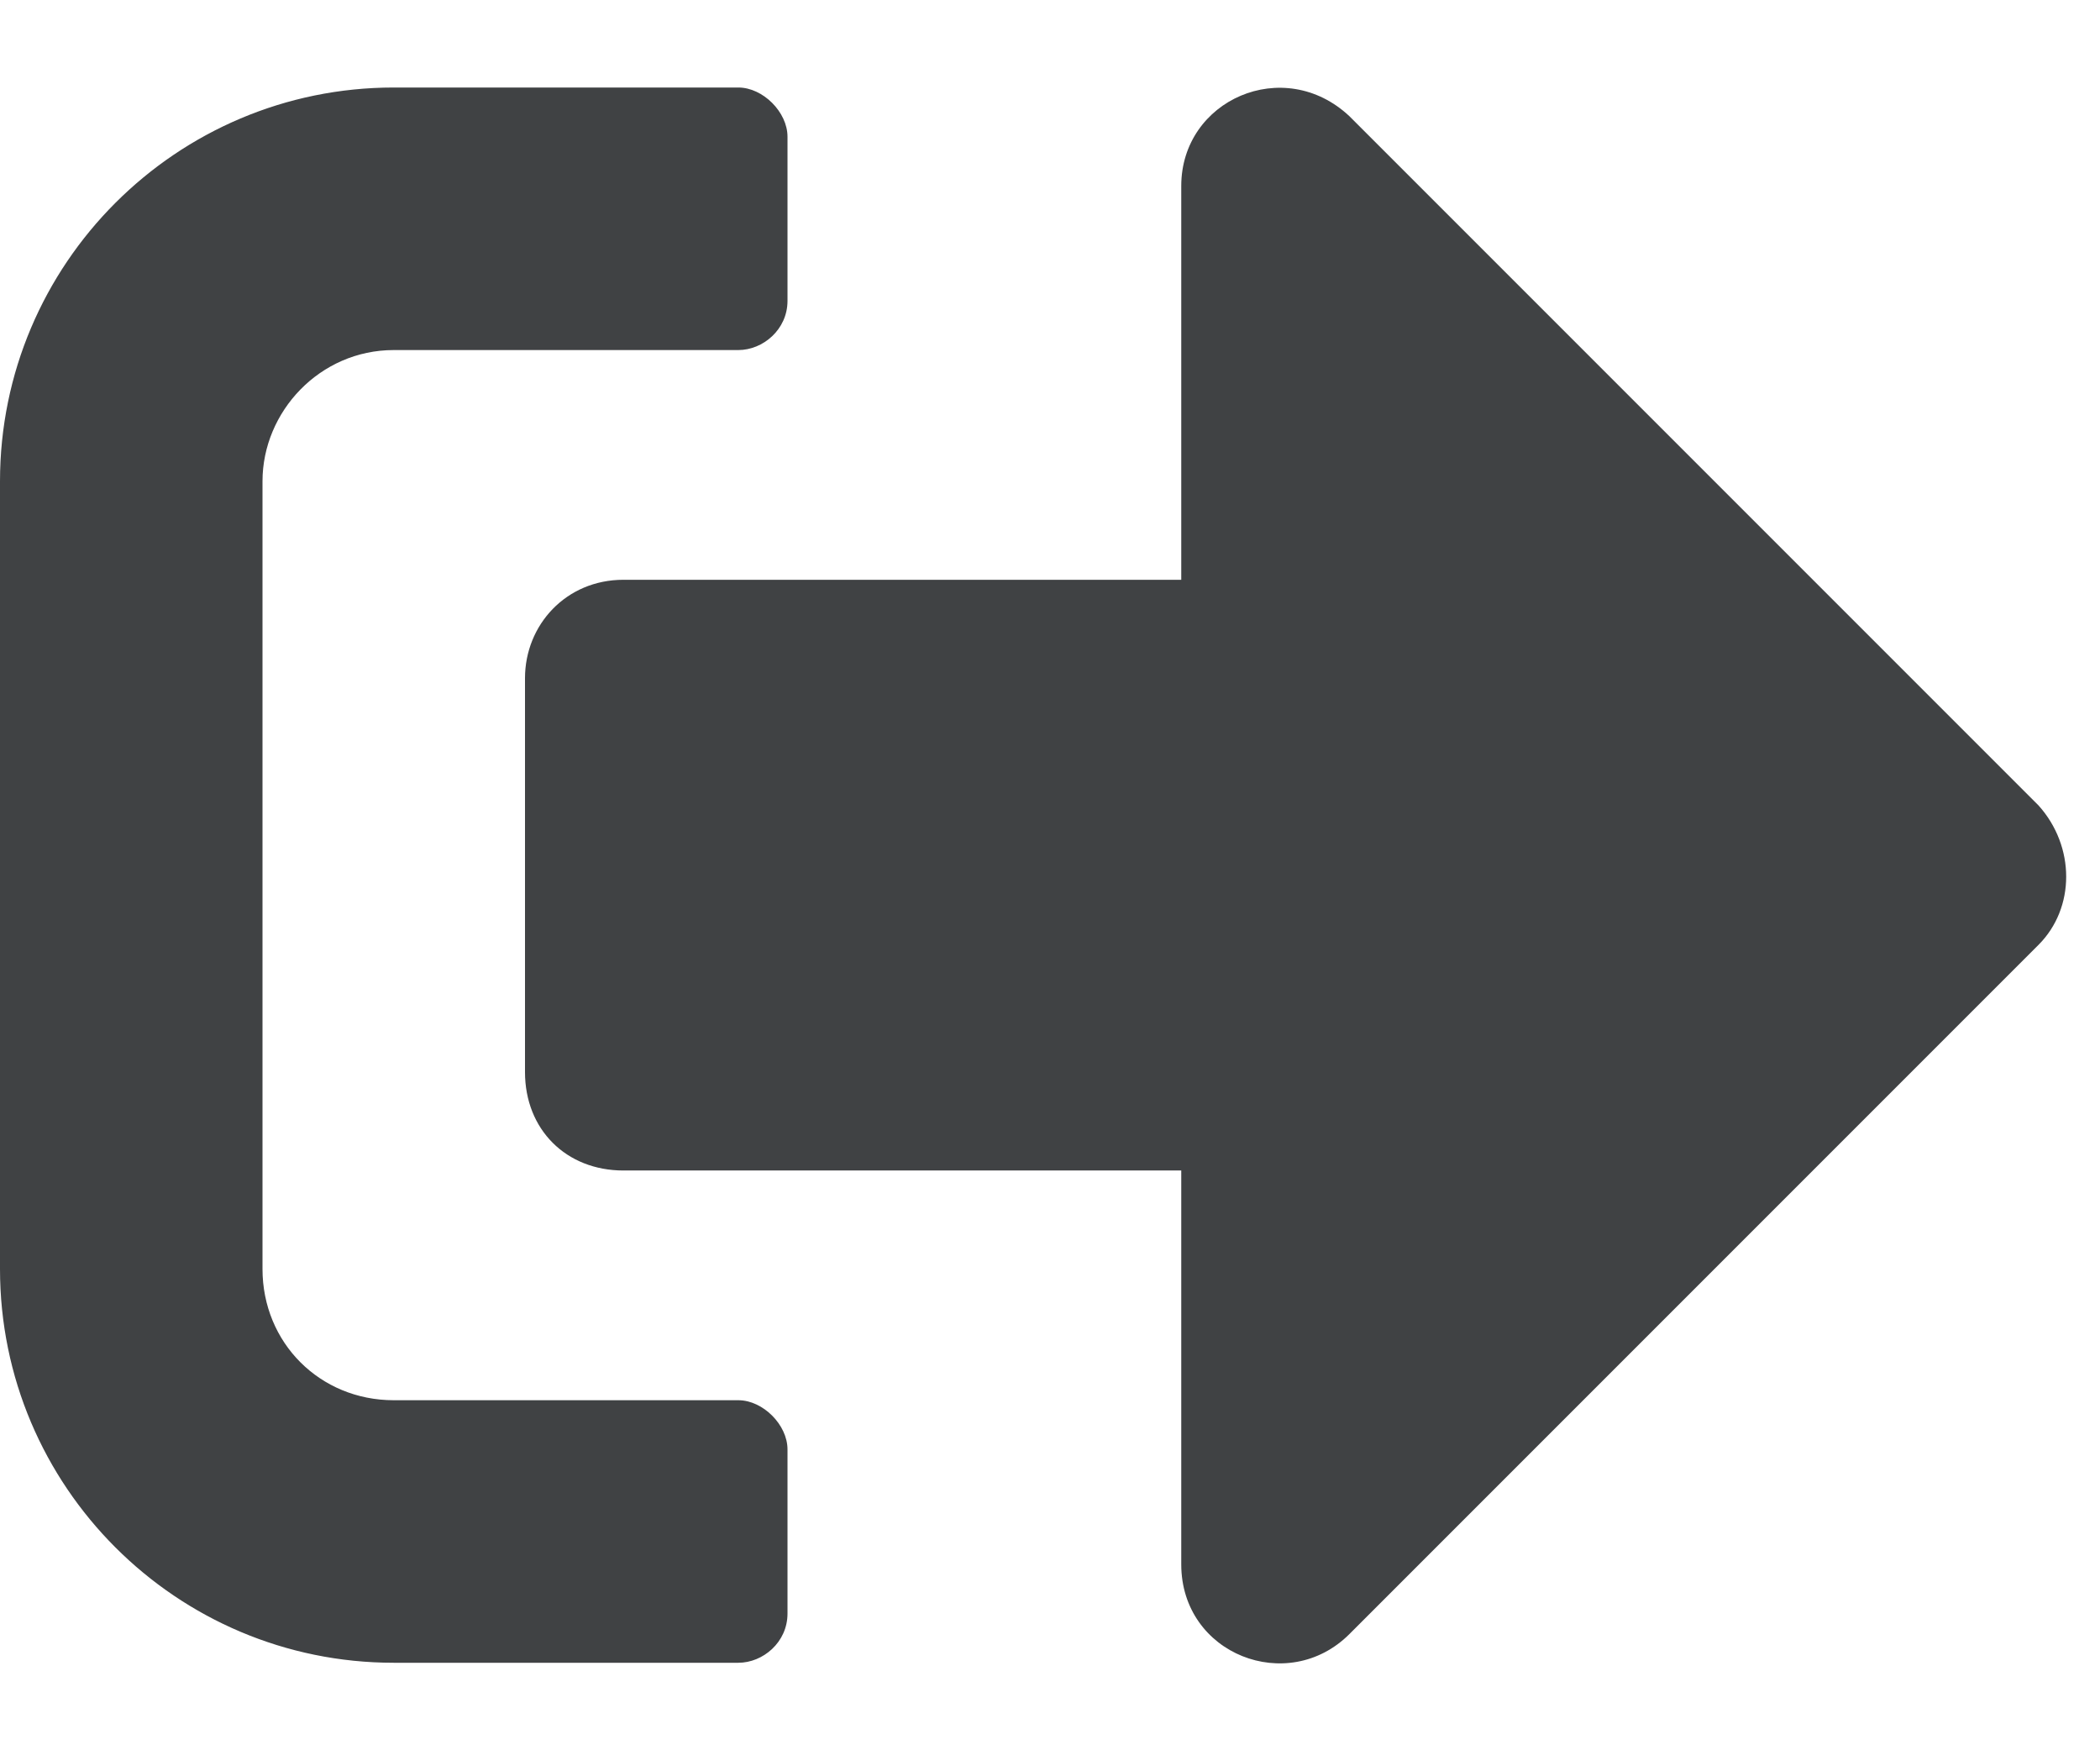 <svg width="24" height="20" viewBox="0 0 24 20" fill="none" xmlns="http://www.w3.org/2000/svg">
<path d="M23.297 10.797C23.719 10.375 23.719 9.672 23.297 9.203L15.422 1.328C14.672 0.625 13.5 1.141 13.5 2.125V6.625H7.125C6.469 6.625 6 7.141 6 7.75V12.25C6 12.906 6.469 13.375 7.125 13.375H13.5V17.875C13.5 18.906 14.719 19.375 15.422 18.672L23.297 10.797ZM9 18.438V16.562C9 16.281 8.719 16 8.438 16H4.5C3.656 16 3 15.344 3 14.5V5.5C3 4.703 3.656 4 4.5 4H8.438C8.719 4 9 3.766 9 3.438V1.562C9 1.281 8.719 1 8.438 1H4.5C2.016 1 0 3.016 0 5.5V14.5C0 16.984 2.016 19 4.5 19H8.438C8.719 19 9 18.766 9 18.438Z" fill="#404244"/>
</svg>
